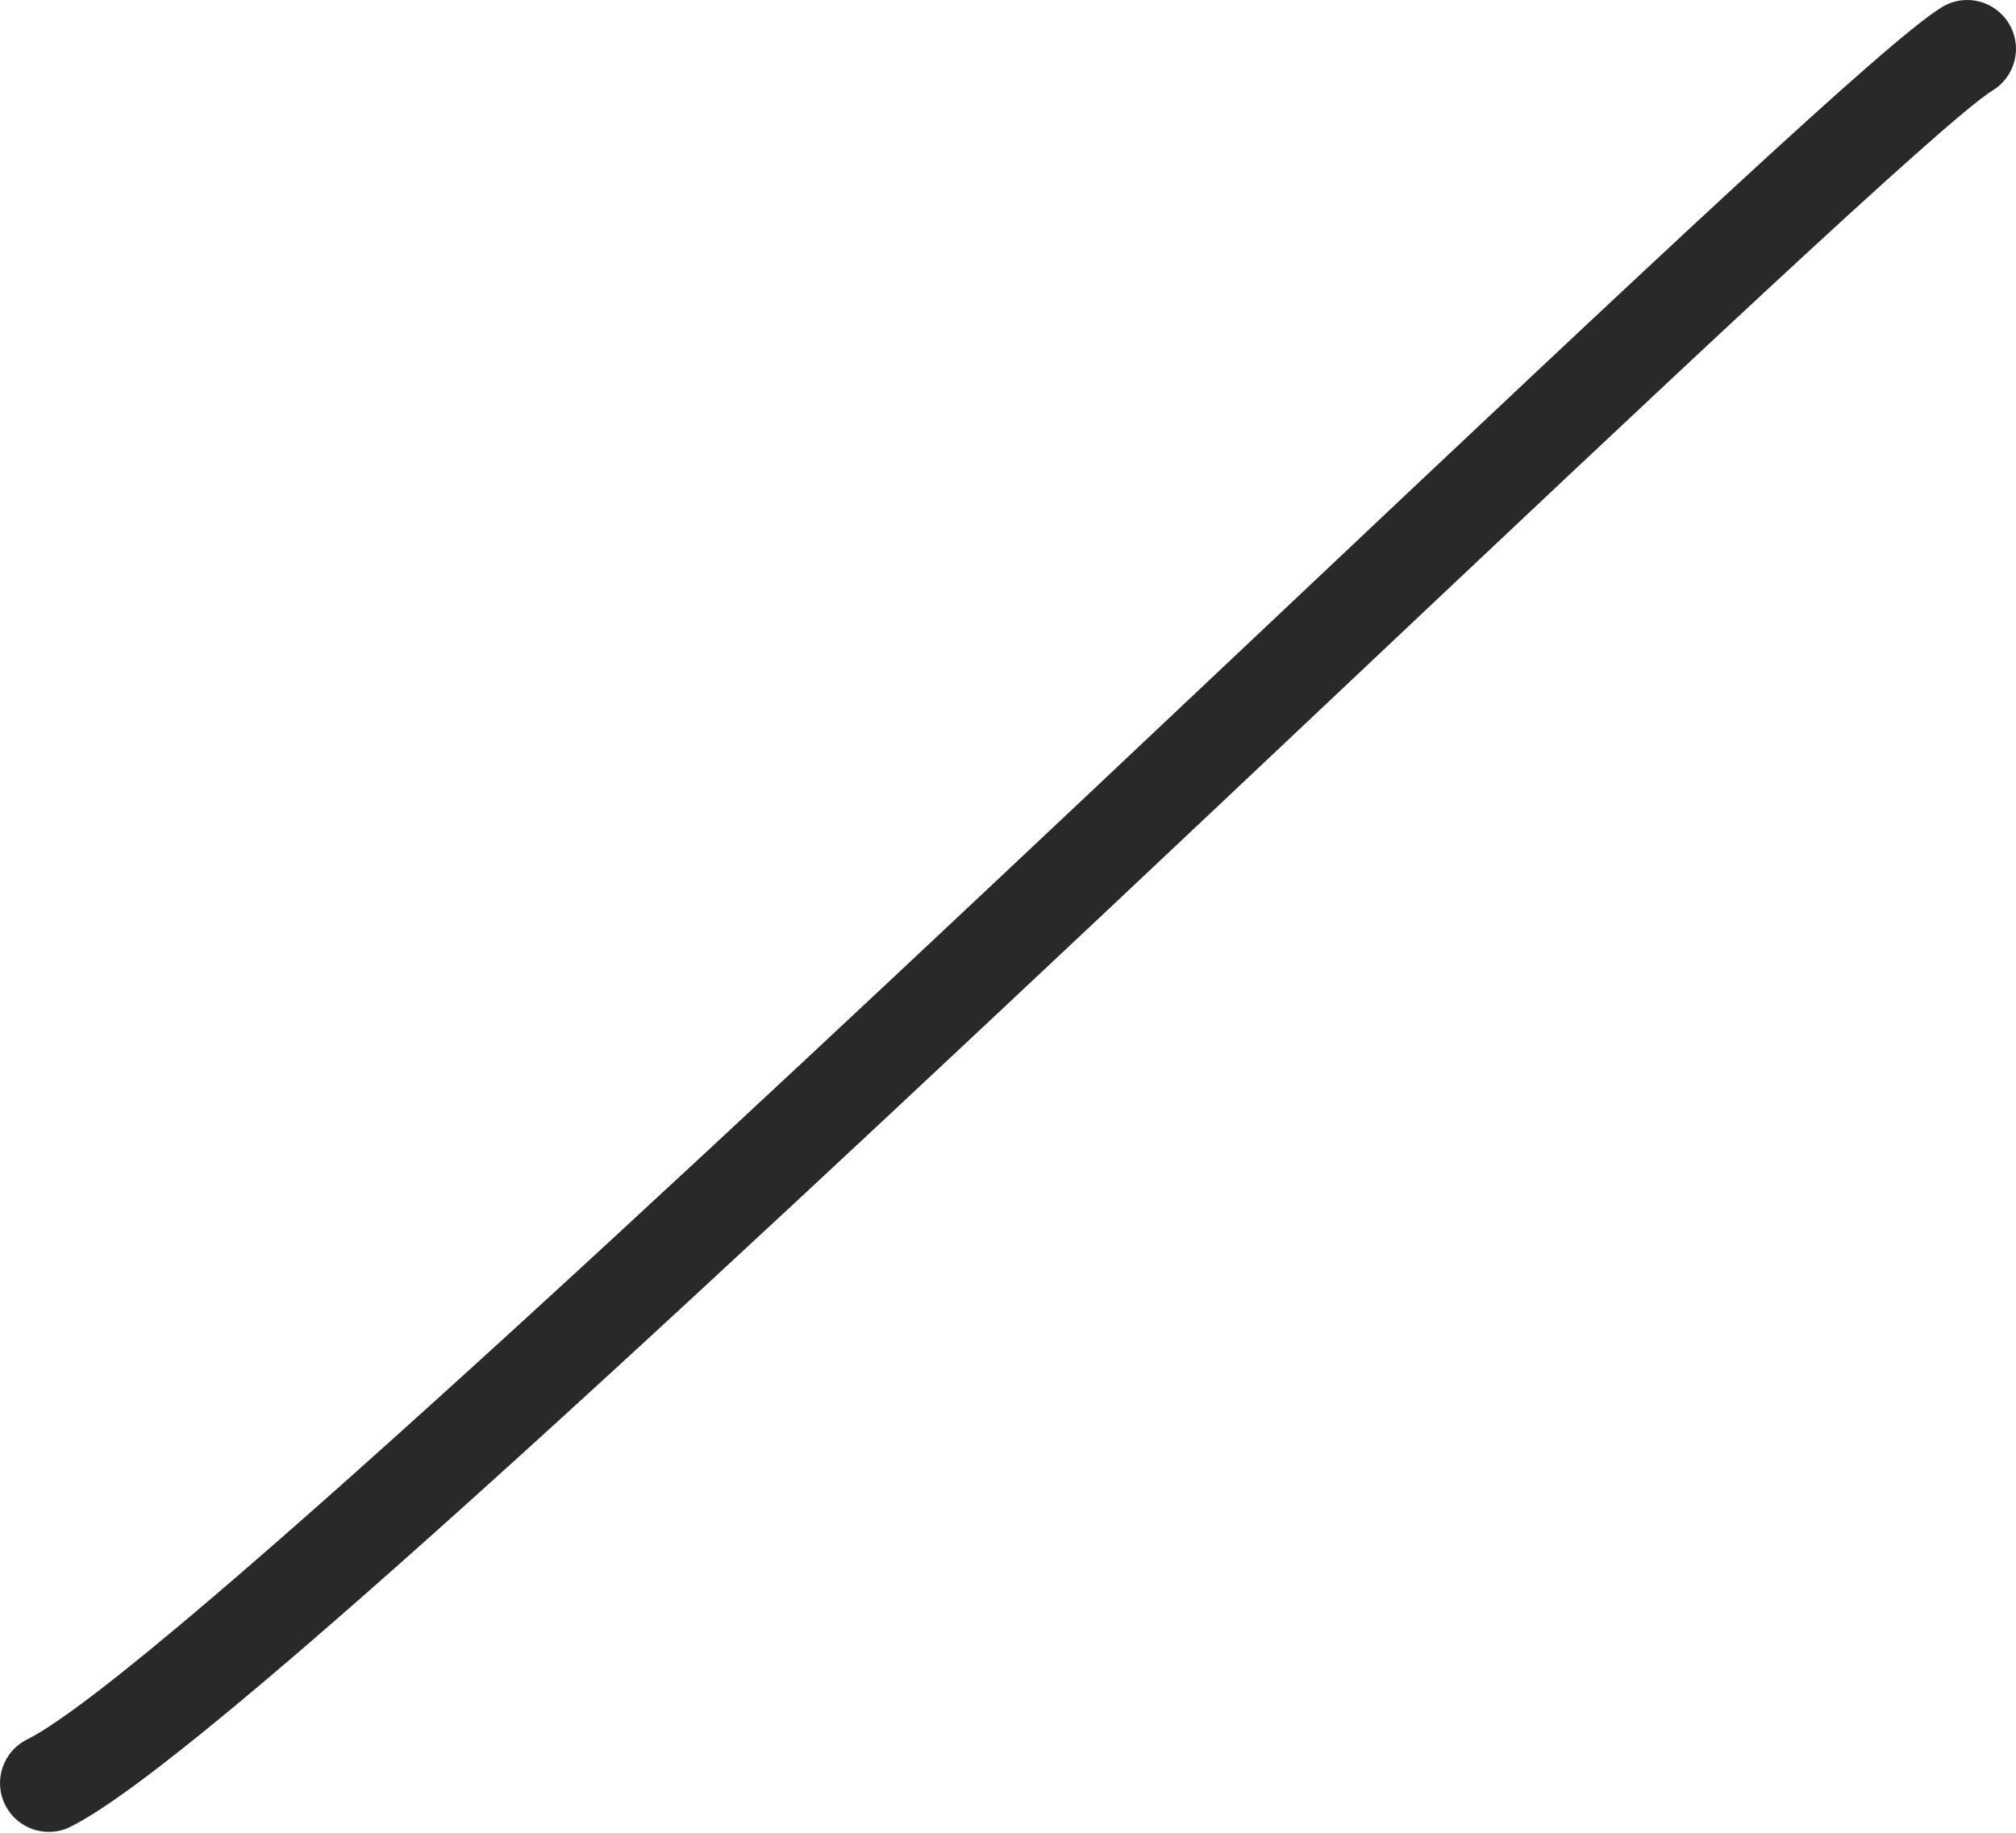 <svg width="22" height="20" viewBox="0 0 22 20" fill="none" xmlns="http://www.w3.org/2000/svg">
<path d="M0.533 19.99C0.337 19.99 0.15 19.883 0.056 19.695C-0.075 19.432 0.032 19.113 0.295 18.982C1.68 18.292 8.741 11.628 13.896 6.762C18.166 2.731 20.611 0.432 21.19 0.079C21.441 -0.076 21.768 0.004 21.922 0.256C22.075 0.506 21.996 0.834 21.745 0.987C21.234 1.3 18.025 4.329 14.626 7.537C7.641 14.131 2.185 19.231 0.77 19.934C0.694 19.973 0.613 19.99 0.533 19.99Z" fill="#292929"/>
</svg>
